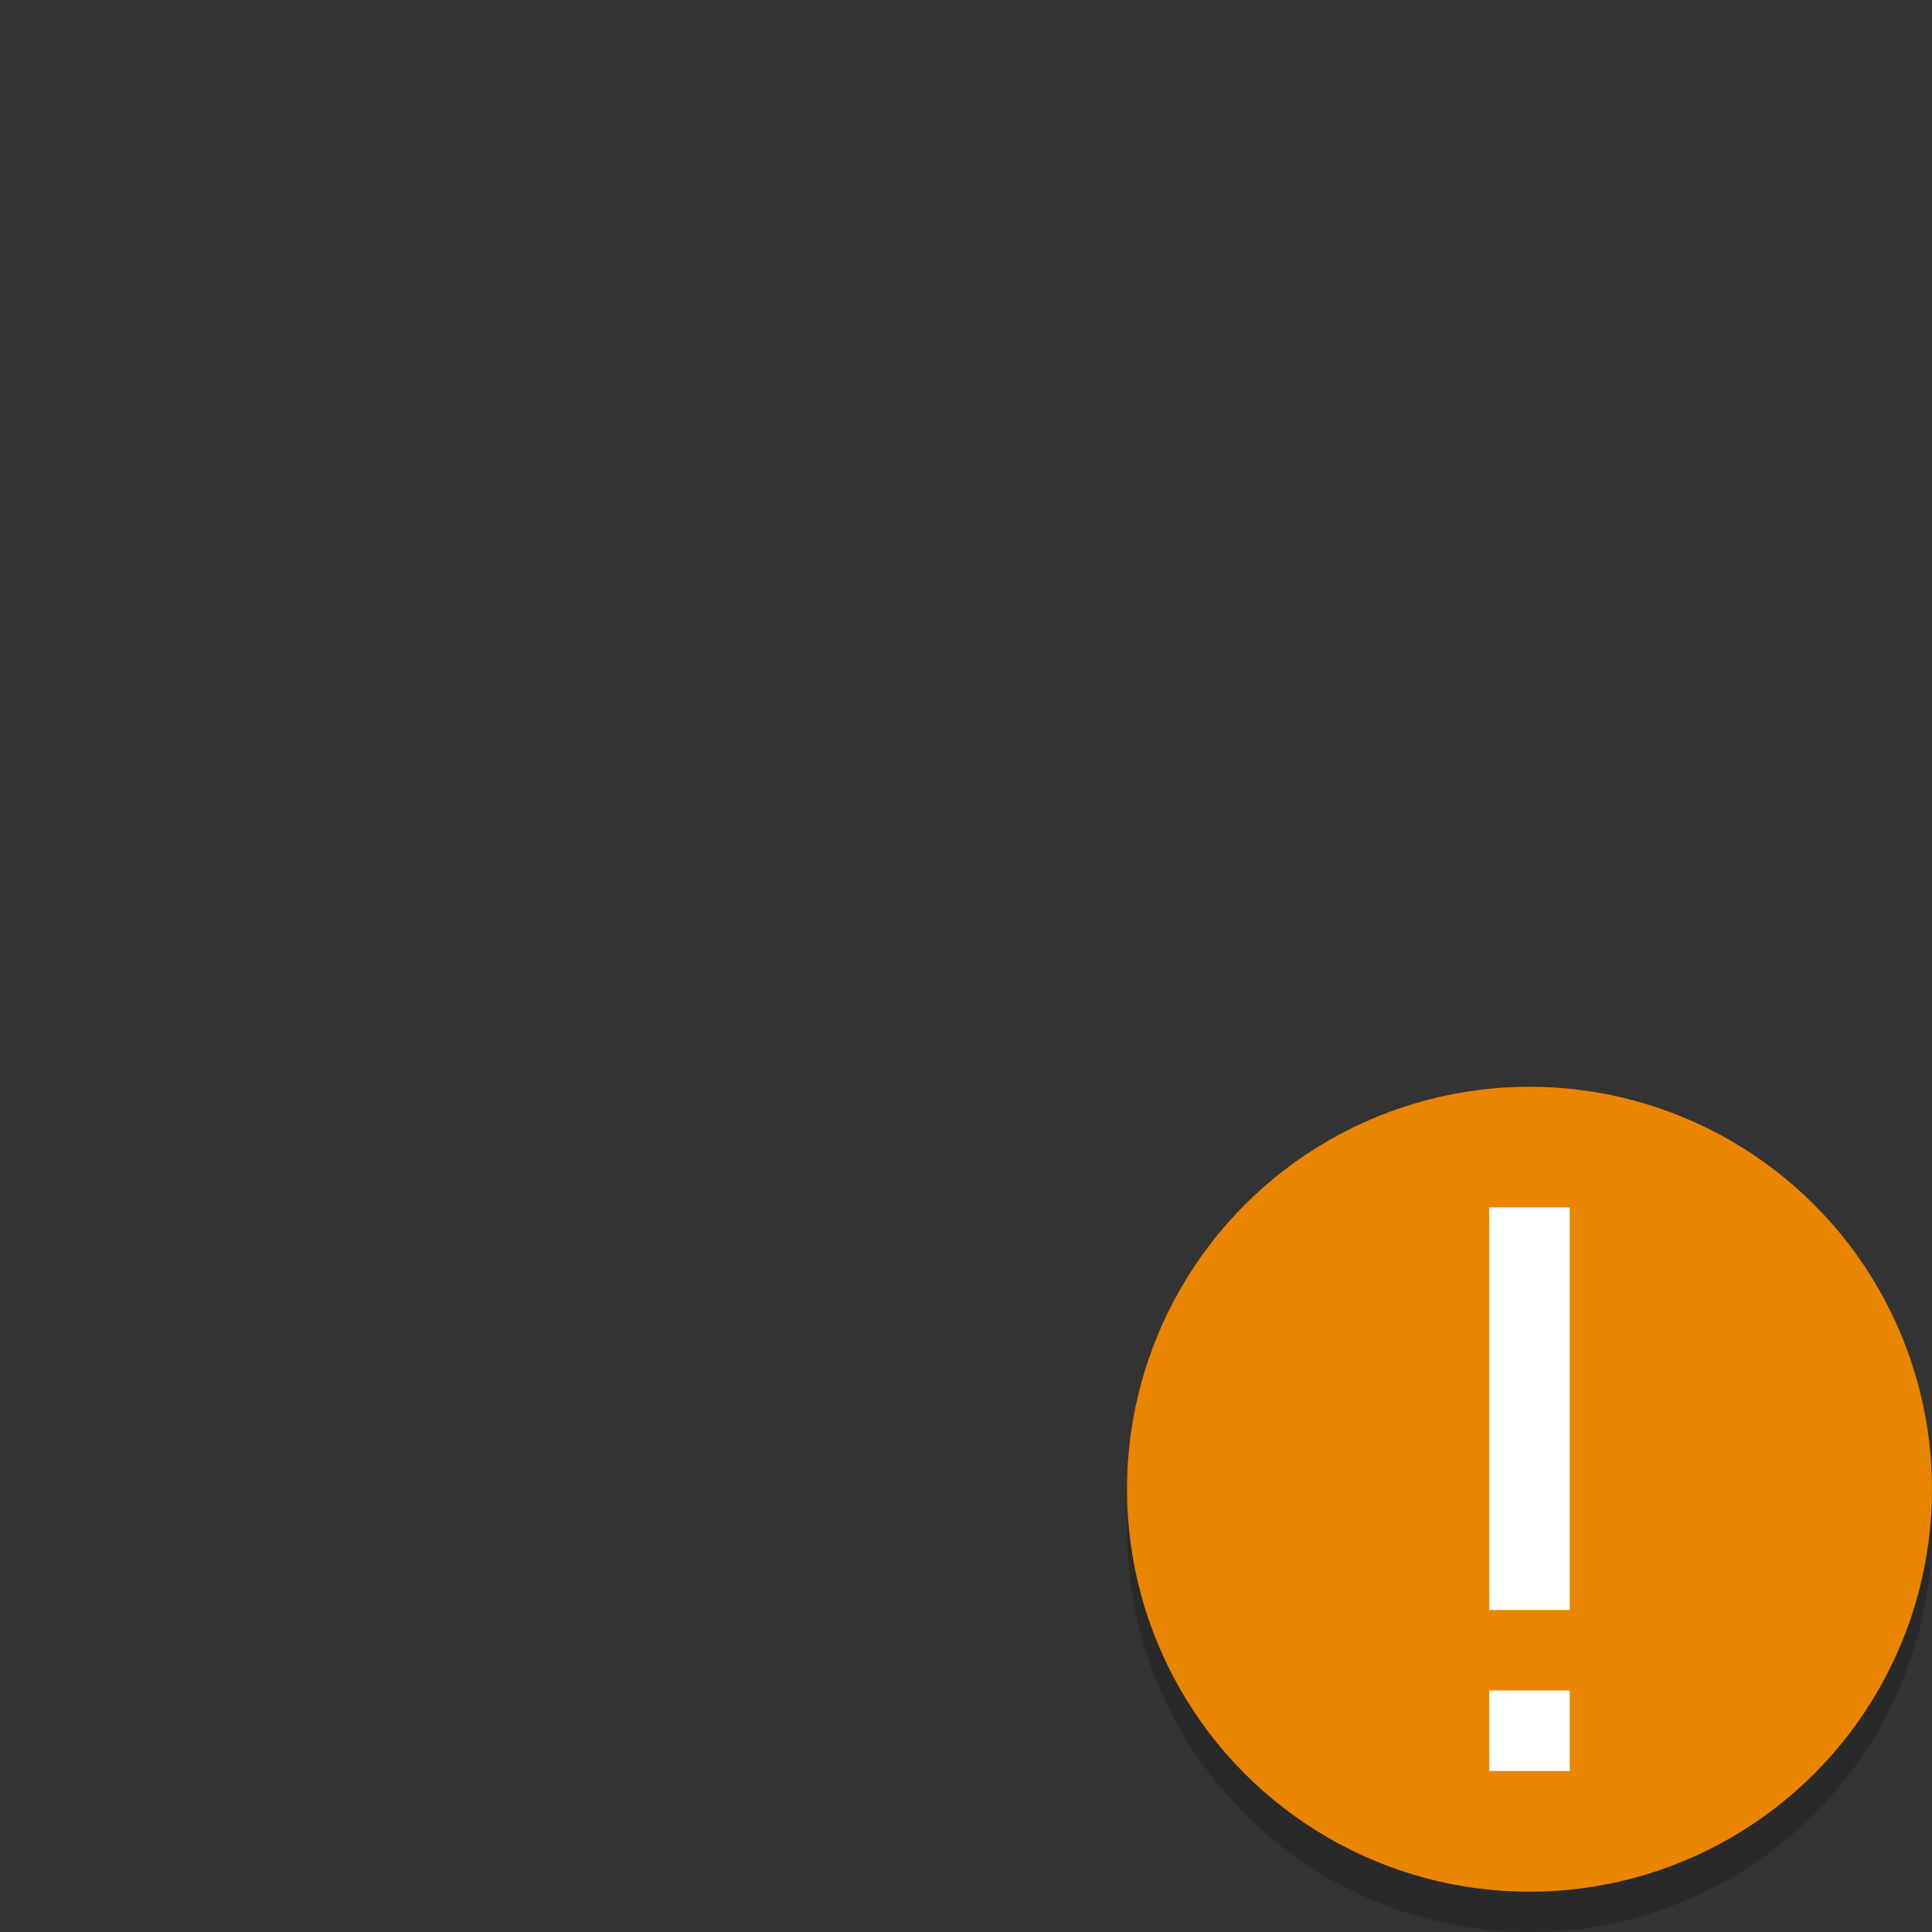 <svg width="48" height="48" version="1.1" xmlns="http://www.w3.org/2000/svg">
 <rect width="100%" height="100%" fill="#333333" stroke="none"/>
 <circle cx="38" cy="38" r="10" opacity=".2"/>
 <circle cx="38" cy="37" r="10" fill="#ea8500"/>
 <rect x="37" y="30" width="2" height="10" fill="#fff"/>
 <rect x="37" y="42" width="2" height="2" fill="#fff"/>
</svg>
